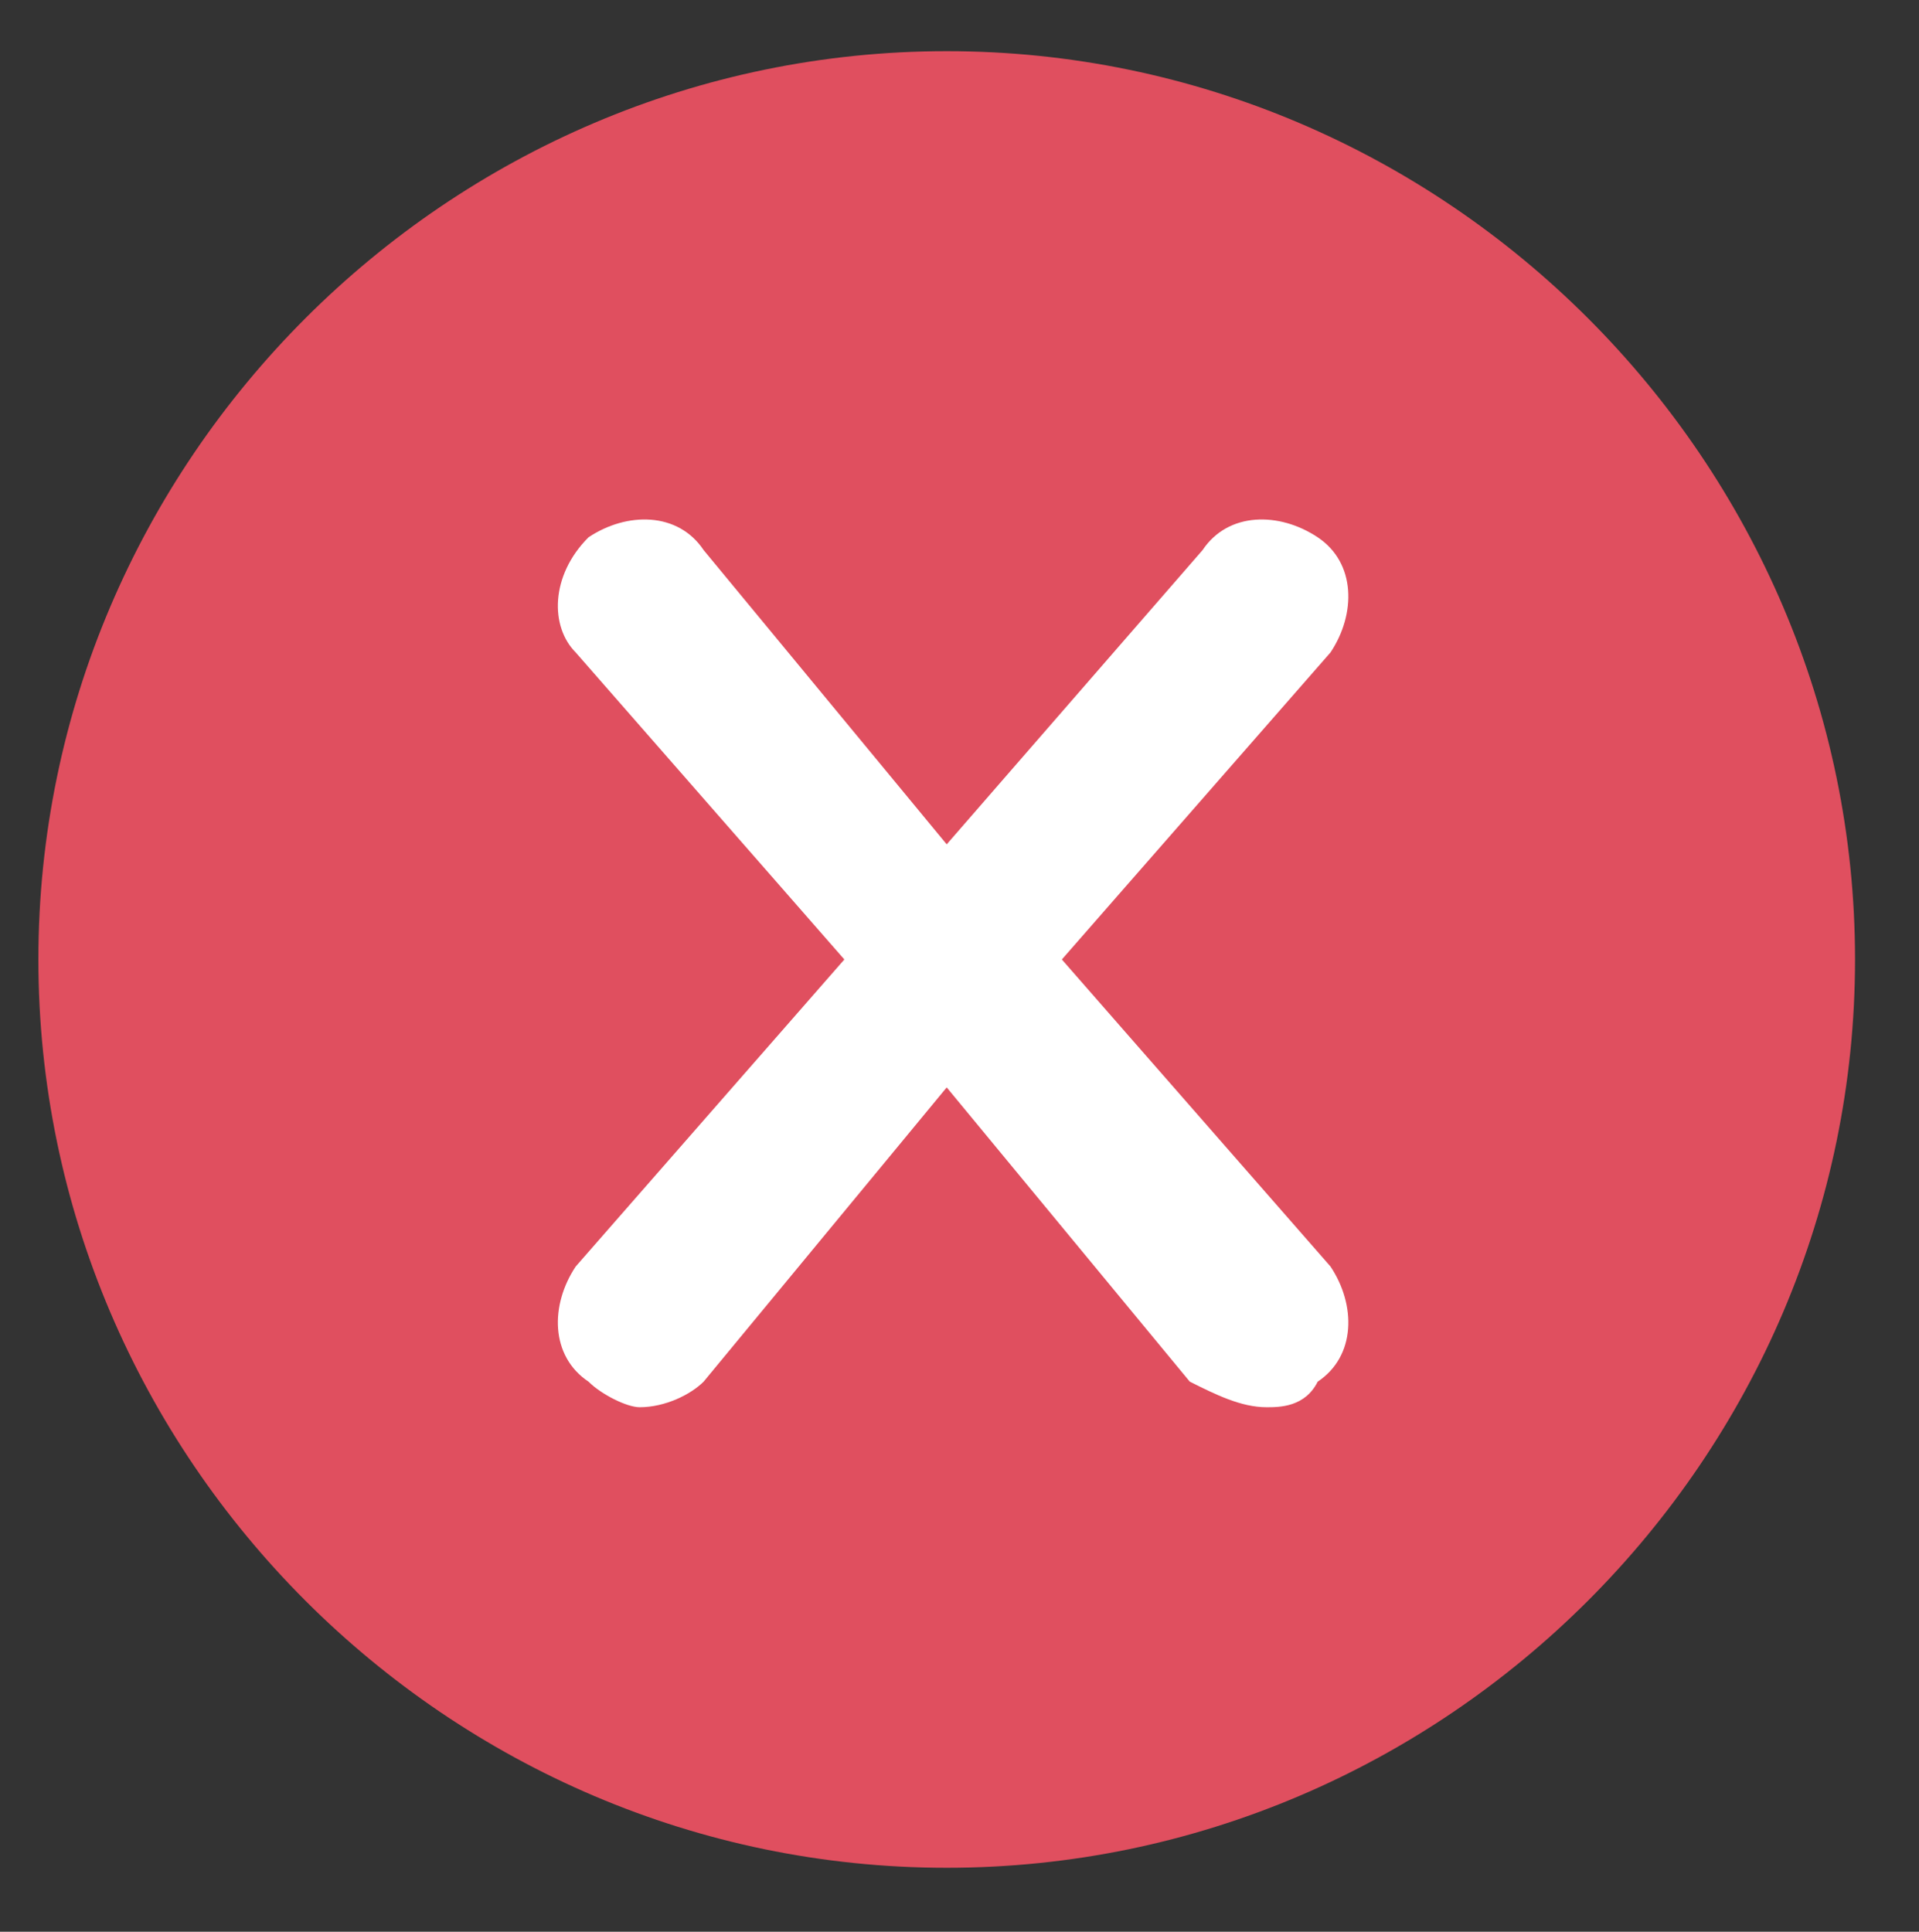 <?xml version="1.0" encoding="utf-8"?>
<!-- Generator: Adobe Illustrator 23.0.0, SVG Export Plug-In . SVG Version: 6.00 Build 0)  -->
<svg version="1.1" id="Layer_1" xmlns="http://www.w3.org/2000/svg" xmlns:xlink="http://www.w3.org/1999/xlink" x="0px" y="0px"
	 viewBox="0 0 15 15.1" style="enable-background:new 0 0 15 15.1;" xml:space="preserve">
<rect x="0" y="0" width="15" height="15.1" fill="#333333" stroke="none"/>
<style type="text/css">
	.st0{fill:#E04F5F;}
	.st1{fill:#FFFFFF;}
</style>
<g>
	<path class="st0" d="M14.5,7.5c0-3.9-3.2-7.1-7.1-7.1c-3.9,0-7.1,3.2-7.1,7.1c0,3.9,3.2,7.1,7.1,7.1C11.3,14.6,14.5,11.4,14.5,7.5
		L14.5,7.5z M14.5,7.5"/>
	<path class="st1" d="M8.3,7.5l2.1-2.4c0.2-0.3,0.2-0.7-0.1-0.9C10,4,9.6,4,9.4,4.3L7.4,6.6L5.5,4.3C5.3,4,4.9,4,4.6,4.2
		C4.3,4.5,4.3,4.9,4.5,5.1l2.1,2.4L4.5,9.9c-0.2,0.3-0.2,0.7,0.1,0.9C4.7,10.9,4.9,11,5,11c0.2,0,0.4-0.1,0.5-0.2l1.9-2.3l1.9,2.3
		C9.5,10.9,9.7,11,9.9,11c0.1,0,0.3,0,0.4-0.2c0.3-0.2,0.3-0.6,0.1-0.9L8.3,7.5z M8.3,7.5"/>
</g>
</svg>
